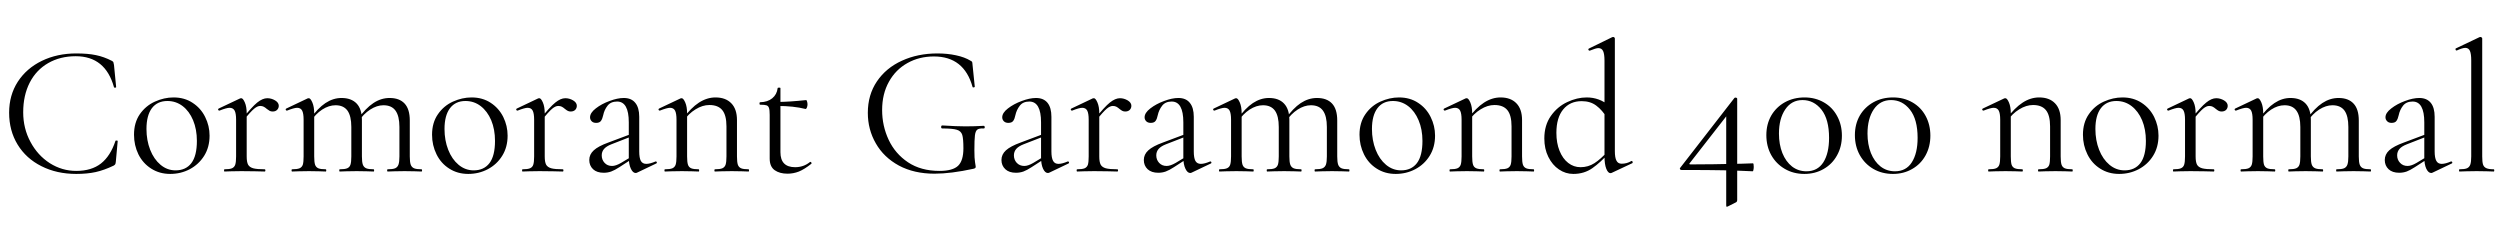 <svg xmlns="http://www.w3.org/2000/svg" xmlns:xlink="http://www.w3.org/1999/xlink" width="323.28" height="29.064"><path fill="black" d="M9.86 6.91Q11.38 6.91 12.41 7.13Q13.44 7.34 14.47 7.87L14.47 7.87Q14.64 7.97 14.66 8.04Q14.69 8.11 14.74 8.40L14.74 8.40L15.02 11.26Q15.02 11.33 14.89 11.34Q14.76 11.35 14.74 11.28L14.74 11.28Q13.63 7.27 9.79 7.27L9.79 7.27Q7.78 7.27 6.23 8.16Q4.68 9.05 3.84 10.69Q3 12.34 3 14.52L3 14.52Q3 16.61 3.94 18.35Q4.87 20.09 6.44 21.10Q8.02 22.10 9.86 22.10L9.86 22.10Q11.83 22.10 13.06 21.14Q14.28 20.18 14.93 18.22L14.93 18.22Q14.93 18.17 15.05 18.17L15.05 18.17Q15.22 18.17 15.22 18.24L15.22 18.24L14.98 20.88Q14.95 21.17 14.90 21.24Q14.86 21.31 14.71 21.41L14.71 21.41Q13.46 22.01 12.37 22.25Q11.28 22.49 9.86 22.49L9.86 22.49Q7.34 22.49 5.36 21.49Q3.38 20.50 2.28 18.70Q1.18 16.90 1.18 14.57L1.18 14.57Q1.18 12.31 2.30 10.57Q3.43 8.83 5.41 7.87Q7.39 6.91 9.86 6.91L9.86 6.91ZM22.01 22.49Q20.62 22.49 19.55 21.80Q18.48 21.12 17.90 19.96Q17.33 18.79 17.33 17.42L17.33 17.42Q17.33 15.86 18.08 14.77Q18.84 13.68 20.03 13.14Q21.22 12.60 22.44 12.60L22.44 12.60Q23.86 12.60 24.91 13.30Q25.97 13.99 26.53 15.13Q27.10 16.27 27.10 17.54L27.10 17.54Q27.10 19.03 26.40 20.15Q25.70 21.26 24.54 21.88Q23.38 22.49 22.01 22.49L22.01 22.49ZM22.70 22.03Q24.02 22.03 24.74 21.10Q25.46 20.16 25.46 18.22L25.46 18.22Q25.46 16.73 24.97 15.55Q24.48 14.38 23.62 13.72Q22.75 13.06 21.65 13.06L21.65 13.06Q20.35 13.06 19.64 13.99Q18.94 14.93 18.94 16.68L18.94 16.68Q18.94 18.14 19.42 19.37Q19.90 20.59 20.76 21.31Q21.62 22.03 22.70 22.03L22.70 22.03ZM31.30 15.41Q32.57 13.82 33.26 13.26Q33.96 12.70 34.56 12.70L34.56 12.70Q35.09 12.70 35.57 12.98Q36.05 13.27 36.05 13.68L36.05 13.68Q36.05 13.99 35.83 14.21Q35.62 14.42 35.26 14.42L35.26 14.42Q35.04 14.42 34.88 14.34Q34.73 14.26 34.51 14.09L34.51 14.09Q34.30 13.90 34.10 13.80Q33.91 13.70 33.65 13.70L33.65 13.70Q33.29 13.70 32.86 14.06Q32.42 14.42 31.39 15.67L31.39 15.67L31.30 15.41ZM29.04 22.18Q28.97 22.18 28.97 22.03Q28.97 21.89 29.04 21.89L29.04 21.89Q29.69 21.89 30 21.76Q30.31 21.62 30.42 21.29Q30.53 20.95 30.53 20.23L30.53 20.23L30.53 15.48Q30.53 14.66 30.34 14.30Q30.14 13.94 29.69 13.94L29.69 13.94Q29.30 13.94 28.39 14.30L28.39 14.30L28.34 14.30Q28.25 14.30 28.21 14.20Q28.18 14.09 28.27 14.04L28.27 14.04L31.06 12.72Q31.10 12.70 31.20 12.70L31.20 12.70Q31.42 12.70 31.66 13.25Q31.90 13.80 31.90 14.66L31.90 14.66L31.90 20.23Q31.90 20.95 32.08 21.29Q32.26 21.62 32.74 21.76Q33.22 21.89 34.22 21.89L34.22 21.89Q34.32 21.89 34.32 22.03Q34.32 22.18 34.22 22.18L34.22 22.18Q33.46 22.18 33 22.15L33 22.15L31.22 22.13L29.90 22.15Q29.59 22.18 29.04 22.18L29.04 22.18ZM50.14 22.18Q50.06 22.18 50.06 22.03Q50.06 21.89 50.14 21.89L50.14 21.89Q50.78 21.89 51.10 21.76Q51.41 21.62 51.53 21.28Q51.65 20.93 51.65 20.23L51.65 20.23L51.65 16.42Q51.65 15.00 51.14 14.30Q50.64 13.61 49.58 13.61L49.58 13.61Q48.74 13.61 47.87 14.17Q46.99 14.74 46.37 15.70L46.37 15.70L46.27 15.41Q47.28 13.99 48.28 13.33Q49.27 12.67 50.38 12.67L50.38 12.67Q51.65 12.67 52.32 13.39Q52.99 14.11 52.99 15.58L52.99 15.58L52.99 20.23Q52.99 20.95 53.11 21.29Q53.23 21.62 53.54 21.76Q53.86 21.89 54.50 21.89L54.50 21.89Q54.58 21.89 54.58 22.03Q54.58 22.18 54.50 22.18L54.50 22.18Q53.95 22.18 53.62 22.15L53.62 22.15L52.32 22.13L51.02 22.15Q50.69 22.18 50.14 22.18L50.14 22.18ZM43.94 22.18Q43.87 22.18 43.87 22.03Q43.87 21.89 43.94 21.89L43.94 21.89Q44.59 21.89 44.90 21.76Q45.22 21.62 45.32 21.29Q45.43 20.95 45.43 20.23L45.43 20.23L45.43 16.42Q45.43 15.00 44.93 14.30Q44.42 13.61 43.39 13.61L43.39 13.61Q42.53 13.61 41.66 14.17Q40.80 14.74 40.18 15.70L40.18 15.70L40.08 15.41Q41.09 13.99 42.08 13.33Q43.08 12.67 44.16 12.67L44.16 12.67Q45.43 12.67 46.12 13.39Q46.80 14.11 46.80 15.53L46.80 15.53L46.80 20.23Q46.80 20.95 46.92 21.29Q47.04 21.62 47.35 21.76Q47.66 21.89 48.31 21.89L48.31 21.89Q48.38 21.89 48.38 22.03Q48.38 22.18 48.31 22.18L48.31 22.18Q47.76 22.18 47.42 22.15L47.42 22.15L46.13 22.13L44.81 22.15Q44.50 22.18 43.94 22.18L43.94 22.18ZM37.78 22.18Q37.70 22.18 37.70 22.03Q37.70 21.89 37.78 21.89L37.78 21.89Q38.42 21.89 38.74 21.76Q39.05 21.62 39.16 21.29Q39.26 20.95 39.26 20.23L39.26 20.23L39.26 15.48Q39.26 14.66 39.07 14.30Q38.88 13.94 38.42 13.94L38.42 13.94Q38.04 13.94 37.13 14.30L37.13 14.30L37.08 14.30Q36.98 14.30 36.95 14.20Q36.91 14.09 37.01 14.04L37.01 14.04L39.79 12.72Q39.84 12.70 39.94 12.70L39.94 12.70Q40.15 12.70 40.39 13.25Q40.63 13.80 40.63 14.66L40.63 14.66L40.63 20.23Q40.63 20.95 40.74 21.29Q40.85 21.62 41.16 21.76Q41.47 21.89 42.12 21.89L42.12 21.89Q42.19 21.89 42.19 22.03Q42.19 22.18 42.12 22.18L42.12 22.18Q41.57 22.18 41.26 22.15L41.26 22.15L39.96 22.13L38.64 22.15Q38.33 22.18 37.78 22.18L37.78 22.18ZM60.55 22.49Q59.16 22.49 58.09 21.80Q57.02 21.12 56.45 19.96Q55.87 18.79 55.87 17.42L55.87 17.42Q55.87 15.86 56.63 14.77Q57.38 13.68 58.57 13.14Q59.76 12.60 60.98 12.60L60.98 12.60Q62.40 12.60 63.46 13.30Q64.51 13.99 65.08 15.13Q65.64 16.27 65.64 17.54L65.64 17.54Q65.64 19.03 64.94 20.15Q64.25 21.26 63.08 21.88Q61.92 22.49 60.55 22.49L60.55 22.49ZM61.25 22.03Q62.57 22.03 63.29 21.10Q64.01 20.16 64.01 18.22L64.01 18.22Q64.01 16.73 63.52 15.55Q63.02 14.38 62.16 13.72Q61.30 13.06 60.19 13.06L60.19 13.06Q58.90 13.06 58.19 13.99Q57.48 14.93 57.48 16.68L57.48 16.68Q57.48 18.14 57.96 19.37Q58.44 20.59 59.30 21.31Q60.17 22.03 61.25 22.03L61.25 22.03ZM69.84 15.41Q71.11 13.82 71.81 13.26Q72.50 12.70 73.10 12.70L73.10 12.70Q73.63 12.70 74.11 12.98Q74.59 13.27 74.59 13.68L74.59 13.68Q74.59 13.99 74.38 14.21Q74.16 14.42 73.80 14.42L73.80 14.42Q73.58 14.42 73.43 14.34Q73.27 14.26 73.06 14.09L73.06 14.09Q72.84 13.90 72.65 13.80Q72.46 13.70 72.19 13.70L72.19 13.70Q71.83 13.70 71.40 14.06Q70.97 14.42 69.94 15.67L69.94 15.67L69.84 15.41ZM67.58 22.18Q67.51 22.18 67.51 22.03Q67.51 21.89 67.58 21.89L67.58 21.89Q68.23 21.89 68.54 21.76Q68.86 21.62 68.96 21.29Q69.07 20.95 69.07 20.23L69.07 20.23L69.07 15.48Q69.07 14.66 68.88 14.30Q68.69 13.94 68.23 13.94L68.23 13.94Q67.85 13.94 66.94 14.30L66.94 14.30L66.89 14.30Q66.79 14.30 66.76 14.20Q66.72 14.09 66.82 14.04L66.82 14.04L69.60 12.72Q69.65 12.70 69.74 12.70L69.74 12.70Q69.96 12.70 70.20 13.25Q70.44 13.80 70.44 14.66L70.44 14.66L70.44 20.23Q70.44 20.95 70.62 21.29Q70.80 21.62 71.28 21.76Q71.76 21.89 72.77 21.89L72.77 21.89Q72.86 21.89 72.86 22.03Q72.86 22.18 72.77 22.18L72.77 22.18Q72.00 22.18 71.54 22.15L71.54 22.15L69.77 22.13L68.45 22.15Q68.14 22.18 67.58 22.18L67.58 22.18ZM82.39 22.32Q82.30 22.37 82.20 22.37L82.20 22.37Q81.84 22.37 81.58 21.82Q81.31 21.26 81.31 20.35L81.31 20.35L81.31 15.82Q81.31 13.13 79.80 13.13L79.80 13.13Q78.98 13.13 78.56 13.67Q78.14 14.21 78 14.90L78 14.90Q77.90 15.36 77.72 15.62Q77.54 15.89 77.09 15.89L77.09 15.89Q76.70 15.89 76.50 15.67Q76.30 15.46 76.30 15.17L76.30 15.17Q76.30 14.59 77.04 14.02Q77.78 13.44 78.82 13.06Q79.85 12.67 80.66 12.67L80.66 12.67Q81.65 12.67 82.15 13.30Q82.66 13.92 82.66 15.10L82.66 15.10L82.66 19.58Q82.66 20.42 82.87 20.81Q83.09 21.19 83.57 21.19L83.57 21.19Q84.05 21.19 84.77 20.88L84.77 20.88L84.82 20.88Q84.91 20.88 84.94 20.99Q84.96 21.10 84.86 21.14L84.86 21.14L82.39 22.32ZM78.07 22.34Q77.18 22.34 76.69 21.88Q76.20 21.41 76.20 20.69L76.20 20.69Q76.20 19.97 76.78 19.44Q77.35 18.91 78.67 18.43L78.67 18.43L81.55 17.35L81.62 17.66L79.08 18.65Q78.41 18.91 78.11 19.26Q77.81 19.61 77.81 20.09L77.81 20.09Q77.81 20.66 78.18 21.06Q78.55 21.46 79.15 21.46L79.15 21.46Q79.63 21.46 80.30 21.07L80.30 21.07L81.82 20.16L81.86 20.47L80.09 21.62Q79.49 22.01 79.03 22.18Q78.58 22.34 78.07 22.34L78.07 22.34ZM92.45 22.18Q92.38 22.18 92.38 22.03Q92.38 21.89 92.45 21.89L92.45 21.89Q93.10 21.89 93.41 21.76Q93.72 21.62 93.83 21.29Q93.94 20.95 93.94 20.23L93.94 20.23L93.94 16.34Q93.94 14.90 93.40 14.24Q92.86 13.58 91.73 13.58L91.73 13.58Q90.84 13.58 89.94 14.14Q89.04 14.69 88.39 15.65L88.39 15.65L88.30 15.36Q89.35 13.94 90.38 13.27Q91.42 12.60 92.52 12.60L92.52 12.60Q93.84 12.60 94.57 13.36Q95.30 14.11 95.30 15.53L95.30 15.53L95.30 20.23Q95.30 20.95 95.41 21.29Q95.52 21.62 95.83 21.76Q96.14 21.89 96.79 21.89L96.79 21.89Q96.86 21.89 96.86 22.03Q96.86 22.18 96.79 22.18L96.79 22.18Q96.24 22.18 95.93 22.15L95.93 22.15L94.63 22.13L93.31 22.15Q93 22.18 92.45 22.18L92.45 22.18ZM85.99 22.18Q85.92 22.18 85.92 22.03Q85.92 21.89 85.99 21.89L85.99 21.89Q86.64 21.89 86.95 21.76Q87.26 21.62 87.37 21.29Q87.48 20.95 87.48 20.23L87.48 20.23L87.48 15.48Q87.48 14.66 87.29 14.30Q87.10 13.94 86.64 13.94L86.64 13.94Q86.26 13.94 85.34 14.30L85.34 14.30L85.30 14.30Q85.20 14.30 85.16 14.20Q85.13 14.09 85.22 14.04L85.22 14.04L88.01 12.72Q88.06 12.70 88.15 12.70L88.15 12.70Q88.37 12.70 88.61 13.25Q88.85 13.80 88.85 14.66L88.85 14.66L88.85 20.23Q88.85 20.95 88.96 21.29Q89.06 21.62 89.38 21.76Q89.69 21.89 90.34 21.89L90.34 21.89Q90.41 21.89 90.41 22.03Q90.41 22.18 90.34 22.18L90.34 22.18Q89.78 22.18 89.47 22.15L89.47 22.15L88.18 22.13L86.86 22.15Q86.54 22.18 85.99 22.18L85.99 22.18ZM101.83 22.46Q100.82 22.46 100.18 22.01Q99.53 21.55 99.53 20.50L99.53 20.50L99.53 14.86Q99.53 14.23 99.44 13.97Q99.36 13.70 99.12 13.62Q98.88 13.54 98.30 13.54L98.30 13.54Q98.21 13.54 98.21 13.38Q98.21 13.22 98.30 13.22L98.30 13.22Q99.26 13.20 99.86 12.71Q100.46 12.22 100.56 11.40L100.56 11.40Q100.56 11.33 100.75 11.33L100.75 11.33Q100.92 11.33 100.92 11.40L100.92 11.40L100.92 19.68Q100.92 21.62 102.82 21.62L102.82 21.62Q103.92 21.62 104.74 20.95L104.74 20.95L104.78 20.93Q104.88 20.93 104.93 21.04Q104.98 21.14 104.90 21.19L104.90 21.19Q104.02 21.89 103.31 22.18Q102.60 22.46 101.83 22.46L101.83 22.46ZM104.16 14.09Q102.62 13.70 100.51 13.70L100.51 13.70L100.51 13.18Q102.02 13.18 104.26 12.94L104.26 12.94Q104.30 12.94 104.36 13.12Q104.42 13.30 104.42 13.51L104.42 13.51Q104.42 13.70 104.34 13.91Q104.26 14.11 104.16 14.09L104.16 14.09ZM120.84 22.46Q118.20 22.46 116.24 21.41Q114.29 20.35 113.26 18.55Q112.22 16.75 112.22 14.59L112.22 14.59Q112.22 12.26 113.40 10.52Q114.58 8.78 116.63 7.85Q118.68 6.91 121.22 6.91L121.22 6.91Q122.50 6.91 123.62 7.15Q124.75 7.39 125.50 7.85L125.50 7.85Q125.69 7.94 125.71 8.02Q125.74 8.09 125.76 8.38L125.76 8.38L126.05 11.21Q126.05 11.28 125.92 11.30Q125.78 11.33 125.76 11.23L125.76 11.23Q124.66 7.30 120.77 7.30L120.77 7.30Q118.87 7.30 117.35 8.15Q115.82 9.00 114.95 10.57Q114.07 12.14 114.07 14.23L114.07 14.23Q114.07 16.27 114.91 18.07Q115.75 19.87 117.42 20.99Q119.09 22.10 121.49 22.10L121.49 22.10Q123.19 22.10 123.89 21.44Q124.58 20.78 124.58 19.18L124.58 19.18Q124.58 17.93 124.43 17.44Q124.27 16.94 123.73 16.78Q123.19 16.61 121.85 16.61L121.85 16.61Q121.70 16.61 121.70 16.42L121.70 16.42Q121.70 16.34 121.74 16.28Q121.78 16.22 121.82 16.22L121.82 16.22Q123.70 16.34 124.85 16.34L124.85 16.34Q125.98 16.34 127.22 16.27L127.22 16.27Q127.27 16.27 127.31 16.33Q127.34 16.39 127.34 16.44L127.34 16.44Q127.34 16.61 127.22 16.61L127.22 16.61Q126.62 16.58 126.38 16.76Q126.14 16.94 126.07 17.50Q126.00 18.05 126.00 19.42L126.00 19.42Q126.00 20.50 126.08 20.95Q126.17 21.41 126.17 21.53L126.17 21.53Q126.17 21.67 126.12 21.72Q126.07 21.77 125.90 21.82L125.90 21.82Q122.98 22.46 120.84 22.46L120.84 22.46ZM135.70 22.32Q135.60 22.37 135.50 22.37L135.50 22.37Q135.14 22.37 134.88 21.82Q134.62 21.26 134.62 20.35L134.62 20.35L134.62 15.82Q134.62 13.13 133.10 13.13L133.10 13.13Q132.29 13.13 131.87 13.67Q131.45 14.21 131.30 14.90L131.30 14.90Q131.21 15.36 131.03 15.62Q130.85 15.89 130.39 15.89L130.39 15.89Q130.01 15.89 129.80 15.67Q129.60 15.46 129.60 15.17L129.60 15.17Q129.60 14.59 130.34 14.02Q131.09 13.44 132.12 13.06Q133.15 12.67 133.97 12.67L133.97 12.67Q134.95 12.67 135.46 13.30Q135.96 13.92 135.96 15.10L135.96 15.10L135.96 19.58Q135.96 20.42 136.18 20.81Q136.39 21.19 136.87 21.19L136.87 21.19Q137.35 21.19 138.07 20.88L138.07 20.88L138.12 20.88Q138.22 20.88 138.24 20.99Q138.26 21.10 138.17 21.14L138.17 21.14L135.70 22.32ZM131.38 22.34Q130.49 22.34 130.00 21.88Q129.50 21.41 129.50 20.69L129.50 20.69Q129.50 19.97 130.08 19.44Q130.66 18.91 131.98 18.43L131.98 18.43L134.86 17.35L134.93 17.66L132.38 18.65Q131.71 18.91 131.41 19.26Q131.11 19.61 131.11 20.09L131.11 20.09Q131.11 20.66 131.48 21.06Q131.86 21.46 132.46 21.46L132.46 21.46Q132.94 21.46 133.61 21.07L133.61 21.07L135.12 20.16L135.17 20.47L133.39 21.62Q132.79 22.01 132.34 22.18Q131.88 22.34 131.38 22.34L131.38 22.34ZM141.55 15.41Q142.82 13.82 143.52 13.26Q144.22 12.70 144.82 12.70L144.82 12.70Q145.34 12.70 145.82 12.98Q146.30 13.27 146.30 13.68L146.30 13.68Q146.30 13.99 146.09 14.21Q145.87 14.42 145.51 14.42L145.51 14.42Q145.30 14.42 145.14 14.34Q144.98 14.26 144.77 14.09L144.77 14.09Q144.55 13.90 144.36 13.80Q144.17 13.70 143.90 13.70L143.90 13.70Q143.54 13.70 143.11 14.06Q142.68 14.42 141.65 15.67L141.65 15.67L141.55 15.41ZM139.30 22.18Q139.22 22.18 139.22 22.03Q139.22 21.89 139.30 21.89L139.30 21.89Q139.94 21.89 140.26 21.76Q140.57 21.62 140.68 21.29Q140.78 20.95 140.78 20.23L140.78 20.23L140.78 15.48Q140.78 14.66 140.59 14.30Q140.40 13.94 139.94 13.94L139.94 13.94Q139.56 13.94 138.65 14.30L138.65 14.30L138.60 14.30Q138.50 14.30 138.47 14.20Q138.43 14.09 138.53 14.04L138.53 14.04L141.31 12.72Q141.36 12.70 141.46 12.70L141.46 12.70Q141.67 12.70 141.91 13.25Q142.15 13.80 142.15 14.66L142.15 14.66L142.15 20.23Q142.15 20.95 142.33 21.29Q142.51 21.62 142.99 21.76Q143.47 21.89 144.48 21.89L144.48 21.89Q144.58 21.89 144.58 22.03Q144.58 22.18 144.48 22.18L144.48 22.18Q143.71 22.18 143.26 22.15L143.26 22.15L141.48 22.13L140.16 22.15Q139.85 22.18 139.30 22.18L139.30 22.18ZM154.10 22.32Q154.01 22.37 153.91 22.37L153.91 22.37Q153.55 22.37 153.29 21.82Q153.02 21.26 153.02 20.35L153.02 20.35L153.02 15.82Q153.02 13.13 151.51 13.13L151.51 13.13Q150.70 13.13 150.28 13.67Q149.86 14.21 149.71 14.90L149.71 14.90Q149.62 15.36 149.44 15.62Q149.26 15.89 148.80 15.89L148.80 15.89Q148.42 15.89 148.21 15.67Q148.01 15.46 148.01 15.17L148.01 15.17Q148.01 14.59 148.75 14.02Q149.50 13.44 150.53 13.06Q151.56 12.67 152.38 12.67L152.38 12.67Q153.36 12.67 153.86 13.30Q154.37 13.92 154.37 15.10L154.37 15.10L154.37 19.58Q154.37 20.42 154.58 20.81Q154.80 21.19 155.28 21.19L155.28 21.19Q155.76 21.19 156.48 20.88L156.48 20.88L156.53 20.88Q156.62 20.88 156.65 20.99Q156.67 21.10 156.58 21.14L156.58 21.14L154.10 22.32ZM149.78 22.34Q148.90 22.34 148.40 21.88Q147.91 21.41 147.91 20.69L147.91 20.69Q147.91 19.97 148.49 19.44Q149.06 18.91 150.38 18.43L150.38 18.43L153.26 17.35L153.34 17.66L150.79 18.65Q150.12 18.91 149.82 19.26Q149.52 19.61 149.52 20.09L149.52 20.09Q149.52 20.66 149.89 21.06Q150.26 21.46 150.86 21.46L150.86 21.46Q151.34 21.46 152.02 21.07L152.02 21.07L153.53 20.16L153.58 20.47L151.80 21.62Q151.20 22.01 150.74 22.18Q150.29 22.34 149.78 22.34L149.78 22.34ZM170.06 22.18Q169.99 22.18 169.99 22.03Q169.99 21.89 170.06 21.89L170.06 21.89Q170.71 21.89 171.02 21.76Q171.34 21.62 171.46 21.28Q171.58 20.93 171.58 20.23L171.58 20.23L171.58 16.42Q171.58 15.00 171.07 14.30Q170.57 13.61 169.51 13.61L169.51 13.61Q168.67 13.61 167.80 14.17Q166.92 14.74 166.30 15.70L166.30 15.70L166.20 15.41Q167.21 13.99 168.20 13.33Q169.20 12.67 170.30 12.67L170.30 12.67Q171.58 12.67 172.25 13.39Q172.92 14.11 172.92 15.58L172.92 15.58L172.92 20.23Q172.92 20.95 173.04 21.29Q173.16 21.62 173.47 21.76Q173.78 21.89 174.43 21.89L174.43 21.89Q174.50 21.89 174.50 22.03Q174.50 22.18 174.43 22.18L174.43 22.18Q173.88 22.18 173.54 22.15L173.54 22.15L172.25 22.13L170.95 22.15Q170.62 22.18 170.06 22.18L170.06 22.18ZM163.87 22.18Q163.80 22.18 163.80 22.03Q163.80 21.89 163.87 21.89L163.87 21.89Q164.52 21.89 164.83 21.76Q165.14 21.62 165.25 21.29Q165.36 20.95 165.36 20.23L165.36 20.23L165.36 16.42Q165.36 15.00 164.86 14.30Q164.35 13.61 163.32 13.61L163.32 13.61Q162.46 13.61 161.59 14.17Q160.73 14.74 160.10 15.70L160.10 15.70L160.01 15.41Q161.02 13.99 162.01 13.33Q163.01 12.67 164.09 12.67L164.09 12.67Q165.36 12.67 166.04 13.39Q166.73 14.11 166.73 15.53L166.73 15.53L166.73 20.23Q166.73 20.95 166.85 21.29Q166.97 21.62 167.28 21.76Q167.59 21.89 168.24 21.89L168.24 21.89Q168.31 21.89 168.31 22.03Q168.31 22.18 168.24 22.18L168.24 22.18Q167.69 22.18 167.35 22.15L167.35 22.15L166.06 22.13L164.74 22.15Q164.42 22.18 163.87 22.18L163.87 22.18ZM157.70 22.18Q157.63 22.18 157.63 22.03Q157.63 21.89 157.70 21.89L157.70 21.89Q158.35 21.89 158.66 21.76Q158.98 21.62 159.08 21.29Q159.19 20.95 159.19 20.23L159.19 20.23L159.19 15.48Q159.19 14.66 159.00 14.30Q158.81 13.94 158.35 13.94L158.35 13.94Q157.97 13.94 157.06 14.30L157.06 14.30L157.01 14.30Q156.91 14.30 156.88 14.20Q156.84 14.09 156.94 14.04L156.94 14.04L159.72 12.72Q159.77 12.70 159.86 12.70L159.86 12.70Q160.08 12.70 160.32 13.25Q160.56 13.80 160.56 14.66L160.56 14.66L160.56 20.23Q160.56 20.95 160.67 21.29Q160.78 21.62 161.09 21.76Q161.40 21.89 162.05 21.89L162.05 21.89Q162.12 21.89 162.12 22.03Q162.12 22.18 162.05 22.18L162.05 22.18Q161.50 22.18 161.18 22.15L161.18 22.15L159.89 22.13L158.57 22.15Q158.26 22.18 157.70 22.18L157.70 22.18ZM180.48 22.49Q179.09 22.49 178.02 21.80Q176.95 21.12 176.38 19.96Q175.80 18.79 175.80 17.42L175.80 17.42Q175.80 15.86 176.56 14.77Q177.31 13.68 178.50 13.14Q179.69 12.60 180.91 12.60L180.91 12.60Q182.33 12.60 183.38 13.30Q184.44 13.99 185.00 15.13Q185.57 16.27 185.57 17.54L185.57 17.54Q185.57 19.03 184.87 20.15Q184.18 21.26 183.01 21.88Q181.85 22.49 180.48 22.49L180.48 22.49ZM181.18 22.03Q182.50 22.03 183.22 21.10Q183.94 20.16 183.94 18.22L183.94 18.22Q183.94 16.73 183.44 15.55Q182.95 14.38 182.09 13.72Q181.22 13.06 180.12 13.06L180.12 13.06Q178.82 13.06 178.12 13.99Q177.41 14.93 177.41 16.68L177.41 16.68Q177.41 18.14 177.89 19.37Q178.37 20.59 179.23 21.31Q180.10 22.03 181.18 22.03L181.18 22.03ZM193.97 22.18Q193.90 22.18 193.90 22.03Q193.90 21.89 193.97 21.89L193.97 21.89Q194.62 21.89 194.93 21.76Q195.24 21.62 195.35 21.29Q195.46 20.95 195.46 20.23L195.46 20.23L195.46 16.34Q195.46 14.90 194.92 14.24Q194.38 13.58 193.25 13.58L193.25 13.58Q192.36 13.58 191.46 14.14Q190.56 14.69 189.91 15.65L189.91 15.65L189.82 15.36Q190.87 13.94 191.90 13.27Q192.94 12.60 194.04 12.60L194.04 12.60Q195.36 12.60 196.09 13.36Q196.82 14.11 196.82 15.53L196.82 15.53L196.82 20.23Q196.82 20.95 196.93 21.29Q197.04 21.62 197.35 21.76Q197.66 21.89 198.31 21.89L198.31 21.89Q198.38 21.89 198.38 22.03Q198.38 22.18 198.31 22.18L198.31 22.18Q197.76 22.18 197.45 22.15L197.45 22.15L196.15 22.13L194.83 22.15Q194.52 22.18 193.97 22.18L193.97 22.18ZM187.51 22.18Q187.44 22.18 187.44 22.03Q187.44 21.89 187.51 21.89L187.51 21.89Q188.16 21.89 188.47 21.76Q188.78 21.62 188.89 21.29Q189.00 20.95 189.00 20.23L189.00 20.23L189.00 15.48Q189.00 14.66 188.81 14.30Q188.62 13.94 188.16 13.94L188.16 13.94Q187.78 13.94 186.86 14.30L186.86 14.30L186.82 14.30Q186.72 14.30 186.68 14.20Q186.65 14.09 186.74 14.04L186.74 14.04L189.53 12.72Q189.58 12.70 189.67 12.70L189.67 12.70Q189.89 12.70 190.13 13.25Q190.37 13.80 190.37 14.66L190.37 14.66L190.37 20.23Q190.37 20.95 190.48 21.29Q190.58 21.62 190.90 21.76Q191.21 21.89 191.86 21.89L191.86 21.89Q191.93 21.89 191.93 22.03Q191.93 22.18 191.86 22.18L191.86 22.18Q191.30 22.18 190.99 22.15L190.99 22.15L189.70 22.13L188.38 22.15Q188.06 22.18 187.51 22.18L187.51 22.18ZM203.45 22.49Q202.44 22.49 201.59 21.91Q200.74 21.34 200.22 20.29Q199.70 19.25 199.70 17.90L199.70 17.90Q199.70 16.20 200.54 15.00Q201.38 13.80 202.66 13.20Q203.93 12.60 205.18 12.60L205.18 12.60Q206.83 12.60 208.10 13.68L208.10 13.68L207.84 15.29Q207.19 14.23 206.42 13.66Q205.66 13.08 204.53 13.08L204.53 13.08Q203.02 13.08 202.14 14.15Q201.26 15.22 201.26 17.18L201.26 17.18Q201.26 18.50 201.67 19.51Q202.08 20.52 202.79 21.07Q203.50 21.62 204.38 21.62L204.38 21.62Q205.37 21.62 206.18 21.10Q207.00 20.57 207.89 19.58L207.89 19.58L208.08 19.75Q206.98 21.00 205.92 21.74Q204.86 22.49 203.45 22.49L203.45 22.49ZM208.82 19.54Q208.82 20.40 209.03 20.78Q209.23 21.17 209.69 21.17L209.69 21.17Q210.38 21.17 210.94 20.83L210.94 20.83L210.98 20.81Q211.08 20.81 211.12 20.93Q211.15 21.05 211.08 21.10L211.08 21.10L208.44 22.34Q208.34 22.39 208.25 22.39L208.25 22.39Q207.94 22.39 207.71 21.82Q207.48 21.24 207.48 20.23L207.48 20.23L207.48 7.85Q207.48 6.98 207.30 6.60Q207.12 6.22 206.69 6.22L206.69 6.22Q206.38 6.22 205.58 6.55L205.58 6.55L205.54 6.55Q205.44 6.55 205.40 6.44Q205.37 6.34 205.44 6.29L205.44 6.29L208.49 4.80Q208.54 4.78 208.61 4.78L208.61 4.78Q208.68 4.78 208.75 4.84Q208.82 4.90 208.82 4.97L208.82 4.97L208.82 19.54ZM217.44 21.98Q217.32 21.98 217.25 21.89Q217.18 21.79 217.27 21.70L217.27 21.70L224.28 12.67Q224.33 12.62 224.42 12.62L224.42 12.62Q224.50 12.62 224.57 12.66Q224.64 12.70 224.64 12.77L224.64 12.77L224.64 25.85Q224.64 26.11 224.45 26.18L224.45 26.18L223.44 26.69Q223.30 26.74 223.30 26.74L223.30 26.74Q223.22 26.74 223.22 26.54L223.22 26.54L223.22 14.59L223.99 14.06L218.50 21.10Q218.42 21.17 218.46 21.22Q218.50 21.26 218.62 21.26L218.62 21.26Q221.26 21.26 225.19 21.17L225.19 21.17L226.68 21.12Q226.78 21.12 226.78 21.58L226.78 21.58Q226.78 21.77 226.74 21.96Q226.70 22.15 226.66 22.15L226.66 22.15Q224.81 22.06 222.92 22.02Q221.04 21.98 217.44 21.98L217.44 21.98ZM233.33 22.49Q231.91 22.49 230.80 21.84Q229.68 21.19 229.04 20.05Q228.41 18.91 228.41 17.47L228.41 17.47Q228.41 16.06 229.04 14.95Q229.68 13.85 230.81 13.22Q231.94 12.60 233.35 12.60L233.35 12.60Q234.74 12.60 235.85 13.24Q236.95 13.87 237.56 15.00Q238.18 16.13 238.18 17.54L238.18 17.54Q238.18 18.96 237.55 20.09Q236.93 21.22 235.82 21.85Q234.72 22.49 233.33 22.49L233.33 22.49ZM233.59 22.15Q235.03 22.15 235.78 20.99Q236.52 19.82 236.52 17.83L236.52 17.83Q236.52 15.43 235.54 14.18Q234.55 12.94 233.09 12.94L233.09 12.94Q231.67 12.94 230.86 14.14Q230.04 15.34 230.04 17.28L230.04 17.28Q230.04 18.67 230.48 19.79Q230.93 20.90 231.73 21.53Q232.54 22.15 233.59 22.15L233.59 22.15ZM244.78 22.49Q243.36 22.49 242.24 21.84Q241.13 21.19 240.49 20.05Q239.86 18.91 239.86 17.47L239.86 17.47Q239.86 16.06 240.49 14.95Q241.13 13.85 242.26 13.22Q243.38 12.60 244.80 12.60L244.80 12.60Q246.19 12.60 247.30 13.24Q248.40 13.87 249.01 15.00Q249.62 16.13 249.62 17.54L249.62 17.54Q249.62 18.96 249.00 20.09Q248.38 21.22 247.27 21.85Q246.17 22.49 244.78 22.49L244.78 22.49ZM245.04 22.15Q246.48 22.15 247.22 20.99Q247.97 19.82 247.97 17.83L247.97 17.83Q247.97 15.43 246.98 14.18Q246.00 12.94 244.54 12.94L244.54 12.94Q243.12 12.94 242.30 14.14Q241.49 15.34 241.49 17.28L241.49 17.28Q241.49 18.67 241.93 19.79Q242.38 20.90 243.18 21.53Q243.98 22.15 245.04 22.15L245.04 22.15ZM263.62 22.18Q263.54 22.18 263.54 22.03Q263.54 21.89 263.62 21.89L263.62 21.89Q264.26 21.89 264.58 21.76Q264.89 21.62 265.00 21.29Q265.10 20.95 265.10 20.23L265.10 20.23L265.10 16.34Q265.10 14.90 264.56 14.24Q264.02 13.58 262.90 13.58L262.90 13.58Q262.01 13.58 261.11 14.14Q260.21 14.69 259.56 15.65L259.56 15.65L259.46 15.36Q260.52 13.94 261.55 13.27Q262.58 12.60 263.69 12.60L263.69 12.60Q265.01 12.60 265.74 13.36Q266.47 14.11 266.47 15.53L266.47 15.53L266.47 20.23Q266.47 20.95 266.58 21.29Q266.69 21.62 267.00 21.76Q267.31 21.89 267.96 21.89L267.96 21.89Q268.03 21.89 268.03 22.03Q268.03 22.18 267.96 22.18L267.96 22.18Q267.41 22.18 267.10 22.15L267.10 22.15L265.80 22.13L264.48 22.15Q264.17 22.18 263.62 22.18L263.62 22.18ZM257.16 22.18Q257.09 22.18 257.09 22.03Q257.09 21.89 257.16 21.89L257.16 21.89Q257.81 21.89 258.12 21.76Q258.43 21.62 258.54 21.29Q258.65 20.95 258.65 20.23L258.65 20.23L258.65 15.48Q258.65 14.66 258.46 14.30Q258.26 13.94 257.81 13.94L257.81 13.94Q257.42 13.94 256.51 14.30L256.51 14.30L256.46 14.30Q256.37 14.30 256.33 14.20Q256.30 14.09 256.39 14.04L256.39 14.04L259.18 12.72Q259.22 12.70 259.32 12.70L259.32 12.70Q259.54 12.70 259.78 13.25Q260.02 13.80 260.02 14.66L260.02 14.66L260.02 20.23Q260.02 20.95 260.12 21.29Q260.23 21.62 260.54 21.76Q260.86 21.89 261.50 21.89L261.50 21.89Q261.58 21.89 261.58 22.03Q261.58 22.18 261.50 22.18L261.50 22.18Q260.95 22.18 260.64 22.15L260.64 22.15L259.34 22.13L258.02 22.15Q257.71 22.18 257.16 22.18L257.16 22.18ZM274.03 22.49Q272.64 22.49 271.57 21.80Q270.50 21.12 269.93 19.96Q269.35 18.79 269.35 17.42L269.35 17.42Q269.35 15.86 270.11 14.77Q270.86 13.68 272.05 13.14Q273.24 12.60 274.46 12.60L274.46 12.60Q275.88 12.60 276.94 13.30Q277.99 13.99 278.56 15.13Q279.12 16.27 279.12 17.54L279.12 17.54Q279.12 19.03 278.42 20.15Q277.73 21.26 276.56 21.88Q275.40 22.49 274.03 22.49L274.03 22.49ZM274.73 22.03Q276.05 22.03 276.77 21.10Q277.49 20.16 277.49 18.22L277.49 18.22Q277.49 16.73 277.00 15.55Q276.50 14.38 275.64 13.72Q274.78 13.06 273.67 13.06L273.67 13.06Q272.38 13.06 271.67 13.99Q270.96 14.93 270.96 16.68L270.96 16.68Q270.96 18.14 271.44 19.37Q271.92 20.59 272.78 21.31Q273.65 22.03 274.73 22.03L274.73 22.03ZM283.32 15.41Q284.59 13.82 285.29 13.26Q285.98 12.70 286.58 12.70L286.58 12.70Q287.11 12.70 287.59 12.98Q288.07 13.27 288.07 13.68L288.07 13.68Q288.07 13.99 287.86 14.21Q287.64 14.42 287.28 14.42L287.28 14.42Q287.06 14.42 286.91 14.34Q286.75 14.26 286.54 14.09L286.54 14.09Q286.32 13.90 286.13 13.80Q285.94 13.70 285.67 13.70L285.67 13.70Q285.31 13.70 284.88 14.06Q284.45 14.42 283.42 15.67L283.42 15.67L283.32 15.41ZM281.06 22.18Q280.99 22.18 280.99 22.03Q280.99 21.89 281.06 21.89L281.06 21.89Q281.71 21.89 282.02 21.76Q282.34 21.62 282.44 21.29Q282.55 20.95 282.55 20.23L282.55 20.23L282.55 15.48Q282.55 14.66 282.36 14.30Q282.17 13.94 281.71 13.94L281.71 13.94Q281.33 13.94 280.42 14.30L280.42 14.30L280.37 14.30Q280.27 14.30 280.24 14.20Q280.20 14.09 280.30 14.04L280.30 14.04L283.08 12.72Q283.13 12.70 283.22 12.70L283.22 12.70Q283.44 12.70 283.68 13.25Q283.92 13.80 283.92 14.66L283.92 14.66L283.92 20.23Q283.92 20.95 284.10 21.29Q284.28 21.62 284.76 21.76Q285.24 21.89 286.25 21.89L286.25 21.89Q286.34 21.89 286.34 22.03Q286.34 22.18 286.25 22.18L286.25 22.18Q285.48 22.18 285.02 22.15L285.02 22.15L283.25 22.13L281.93 22.15Q281.62 22.18 281.06 22.18L281.06 22.18ZM302.16 22.18Q302.09 22.18 302.09 22.03Q302.09 21.89 302.16 21.89L302.16 21.89Q302.81 21.89 303.12 21.76Q303.43 21.62 303.55 21.28Q303.67 20.93 303.67 20.23L303.67 20.23L303.67 16.42Q303.67 15.00 303.17 14.30Q302.66 13.61 301.61 13.61L301.61 13.61Q300.77 13.61 299.89 14.17Q299.02 14.74 298.39 15.70L298.39 15.70L298.30 15.41Q299.30 13.99 300.30 13.33Q301.30 12.67 302.40 12.67L302.40 12.67Q303.67 12.67 304.34 13.39Q305.02 14.11 305.02 15.58L305.02 15.58L305.02 20.23Q305.02 20.95 305.14 21.29Q305.26 21.62 305.57 21.76Q305.88 21.89 306.53 21.89L306.53 21.89Q306.60 21.89 306.60 22.03Q306.60 22.18 306.53 22.18L306.53 22.18Q305.98 22.18 305.64 22.15L305.64 22.15L304.34 22.13L303.05 22.15Q302.71 22.18 302.16 22.18L302.16 22.18ZM295.97 22.18Q295.90 22.18 295.90 22.03Q295.90 21.89 295.97 21.89L295.97 21.89Q296.62 21.89 296.93 21.76Q297.24 21.62 297.35 21.29Q297.46 20.95 297.46 20.23L297.46 20.23L297.46 16.42Q297.46 15.00 296.95 14.30Q296.45 13.61 295.42 13.61L295.42 13.61Q294.55 13.61 293.69 14.17Q292.82 14.74 292.20 15.70L292.20 15.70L292.10 15.41Q293.11 13.99 294.11 13.33Q295.10 12.67 296.18 12.67L296.18 12.67Q297.46 12.67 298.14 13.39Q298.82 14.11 298.82 15.53L298.82 15.53L298.82 20.23Q298.82 20.95 298.94 21.29Q299.06 21.62 299.38 21.76Q299.69 21.89 300.34 21.89L300.34 21.89Q300.41 21.89 300.41 22.03Q300.41 22.18 300.34 22.18L300.34 22.18Q299.78 22.18 299.45 22.15L299.45 22.15L298.15 22.13L296.83 22.15Q296.52 22.18 295.97 22.18L295.97 22.18ZM289.80 22.18Q289.73 22.18 289.73 22.03Q289.73 21.89 289.80 21.89L289.80 21.89Q290.45 21.89 290.76 21.76Q291.07 21.62 291.18 21.29Q291.29 20.95 291.29 20.23L291.29 20.23L291.29 15.48Q291.29 14.66 291.10 14.30Q290.90 13.94 290.45 13.94L290.45 13.94Q290.06 13.94 289.15 14.30L289.15 14.30L289.10 14.30Q289.01 14.30 288.97 14.20Q288.94 14.09 289.03 14.04L289.03 14.04L291.82 12.72Q291.86 12.70 291.96 12.70L291.96 12.70Q292.18 12.70 292.42 13.25Q292.66 13.80 292.66 14.66L292.66 14.66L292.66 20.23Q292.66 20.95 292.76 21.29Q292.87 21.62 293.18 21.76Q293.50 21.89 294.14 21.89L294.14 21.89Q294.22 21.89 294.22 22.03Q294.22 22.18 294.14 22.18L294.14 22.18Q293.59 22.18 293.28 22.15L293.28 22.15L291.98 22.13L290.66 22.15Q290.35 22.18 289.80 22.18L289.80 22.18ZM314.57 22.32Q314.47 22.37 314.38 22.37L314.38 22.37Q314.02 22.37 313.75 21.82Q313.49 21.26 313.49 20.35L313.49 20.35L313.49 15.82Q313.49 13.13 311.98 13.13L311.98 13.13Q311.16 13.13 310.74 13.67Q310.32 14.21 310.18 14.90L310.18 14.90Q310.08 15.36 309.90 15.62Q309.72 15.89 309.26 15.89L309.26 15.89Q308.88 15.89 308.68 15.67Q308.47 15.46 308.47 15.17L308.47 15.17Q308.47 14.59 309.22 14.02Q309.96 13.44 310.99 13.06Q312.02 12.67 312.84 12.67L312.84 12.67Q313.82 12.67 314.33 13.30Q314.83 13.92 314.83 15.10L314.83 15.10L314.83 19.58Q314.83 20.42 315.05 20.81Q315.26 21.19 315.74 21.19L315.74 21.19Q316.22 21.19 316.94 20.88L316.94 20.88L316.99 20.88Q317.09 20.88 317.11 20.99Q317.14 21.10 317.04 21.14L317.04 21.14L314.57 22.32ZM310.25 22.34Q309.36 22.34 308.87 21.88Q308.38 21.41 308.38 20.69L308.38 20.69Q308.38 19.97 308.95 19.44Q309.53 18.91 310.85 18.43L310.85 18.43L313.73 17.35L313.80 17.66L311.26 18.65Q310.58 18.91 310.28 19.26Q309.98 19.61 309.98 20.09L309.98 20.09Q309.98 20.66 310.36 21.06Q310.73 21.46 311.33 21.46L311.33 21.46Q311.81 21.46 312.48 21.07L312.48 21.07L313.99 20.16L314.04 20.47L312.26 21.62Q311.66 22.01 311.21 22.18Q310.75 22.34 310.25 22.34L310.25 22.34ZM318.05 22.18Q317.98 22.18 317.98 22.03Q317.98 21.89 318.05 21.89L318.05 21.89Q318.70 21.89 319.01 21.76Q319.32 21.62 319.44 21.28Q319.56 20.93 319.56 20.23L319.56 20.23L319.56 7.82Q319.56 6.96 319.39 6.58Q319.22 6.19 318.79 6.19L318.79 6.19Q318.43 6.19 317.69 6.53L317.69 6.53L317.64 6.53Q317.57 6.53 317.53 6.41Q317.50 6.29 317.57 6.26L317.57 6.26L320.64 4.80Q320.69 4.78 320.76 4.78L320.76 4.78Q320.83 4.78 320.90 4.84Q320.98 4.90 320.98 4.97L320.98 4.97L320.98 20.23Q320.98 20.93 321.08 21.26Q321.19 21.60 321.50 21.74Q321.82 21.89 322.46 21.89L322.46 21.89Q322.54 21.89 322.54 22.03Q322.54 22.18 322.46 22.18L322.46 22.18Q321.94 22.18 321.60 22.15L321.60 22.15L320.26 22.13L318.96 22.15Q318.62 22.18 318.05 22.18L318.05 22.18Z"/></svg>
